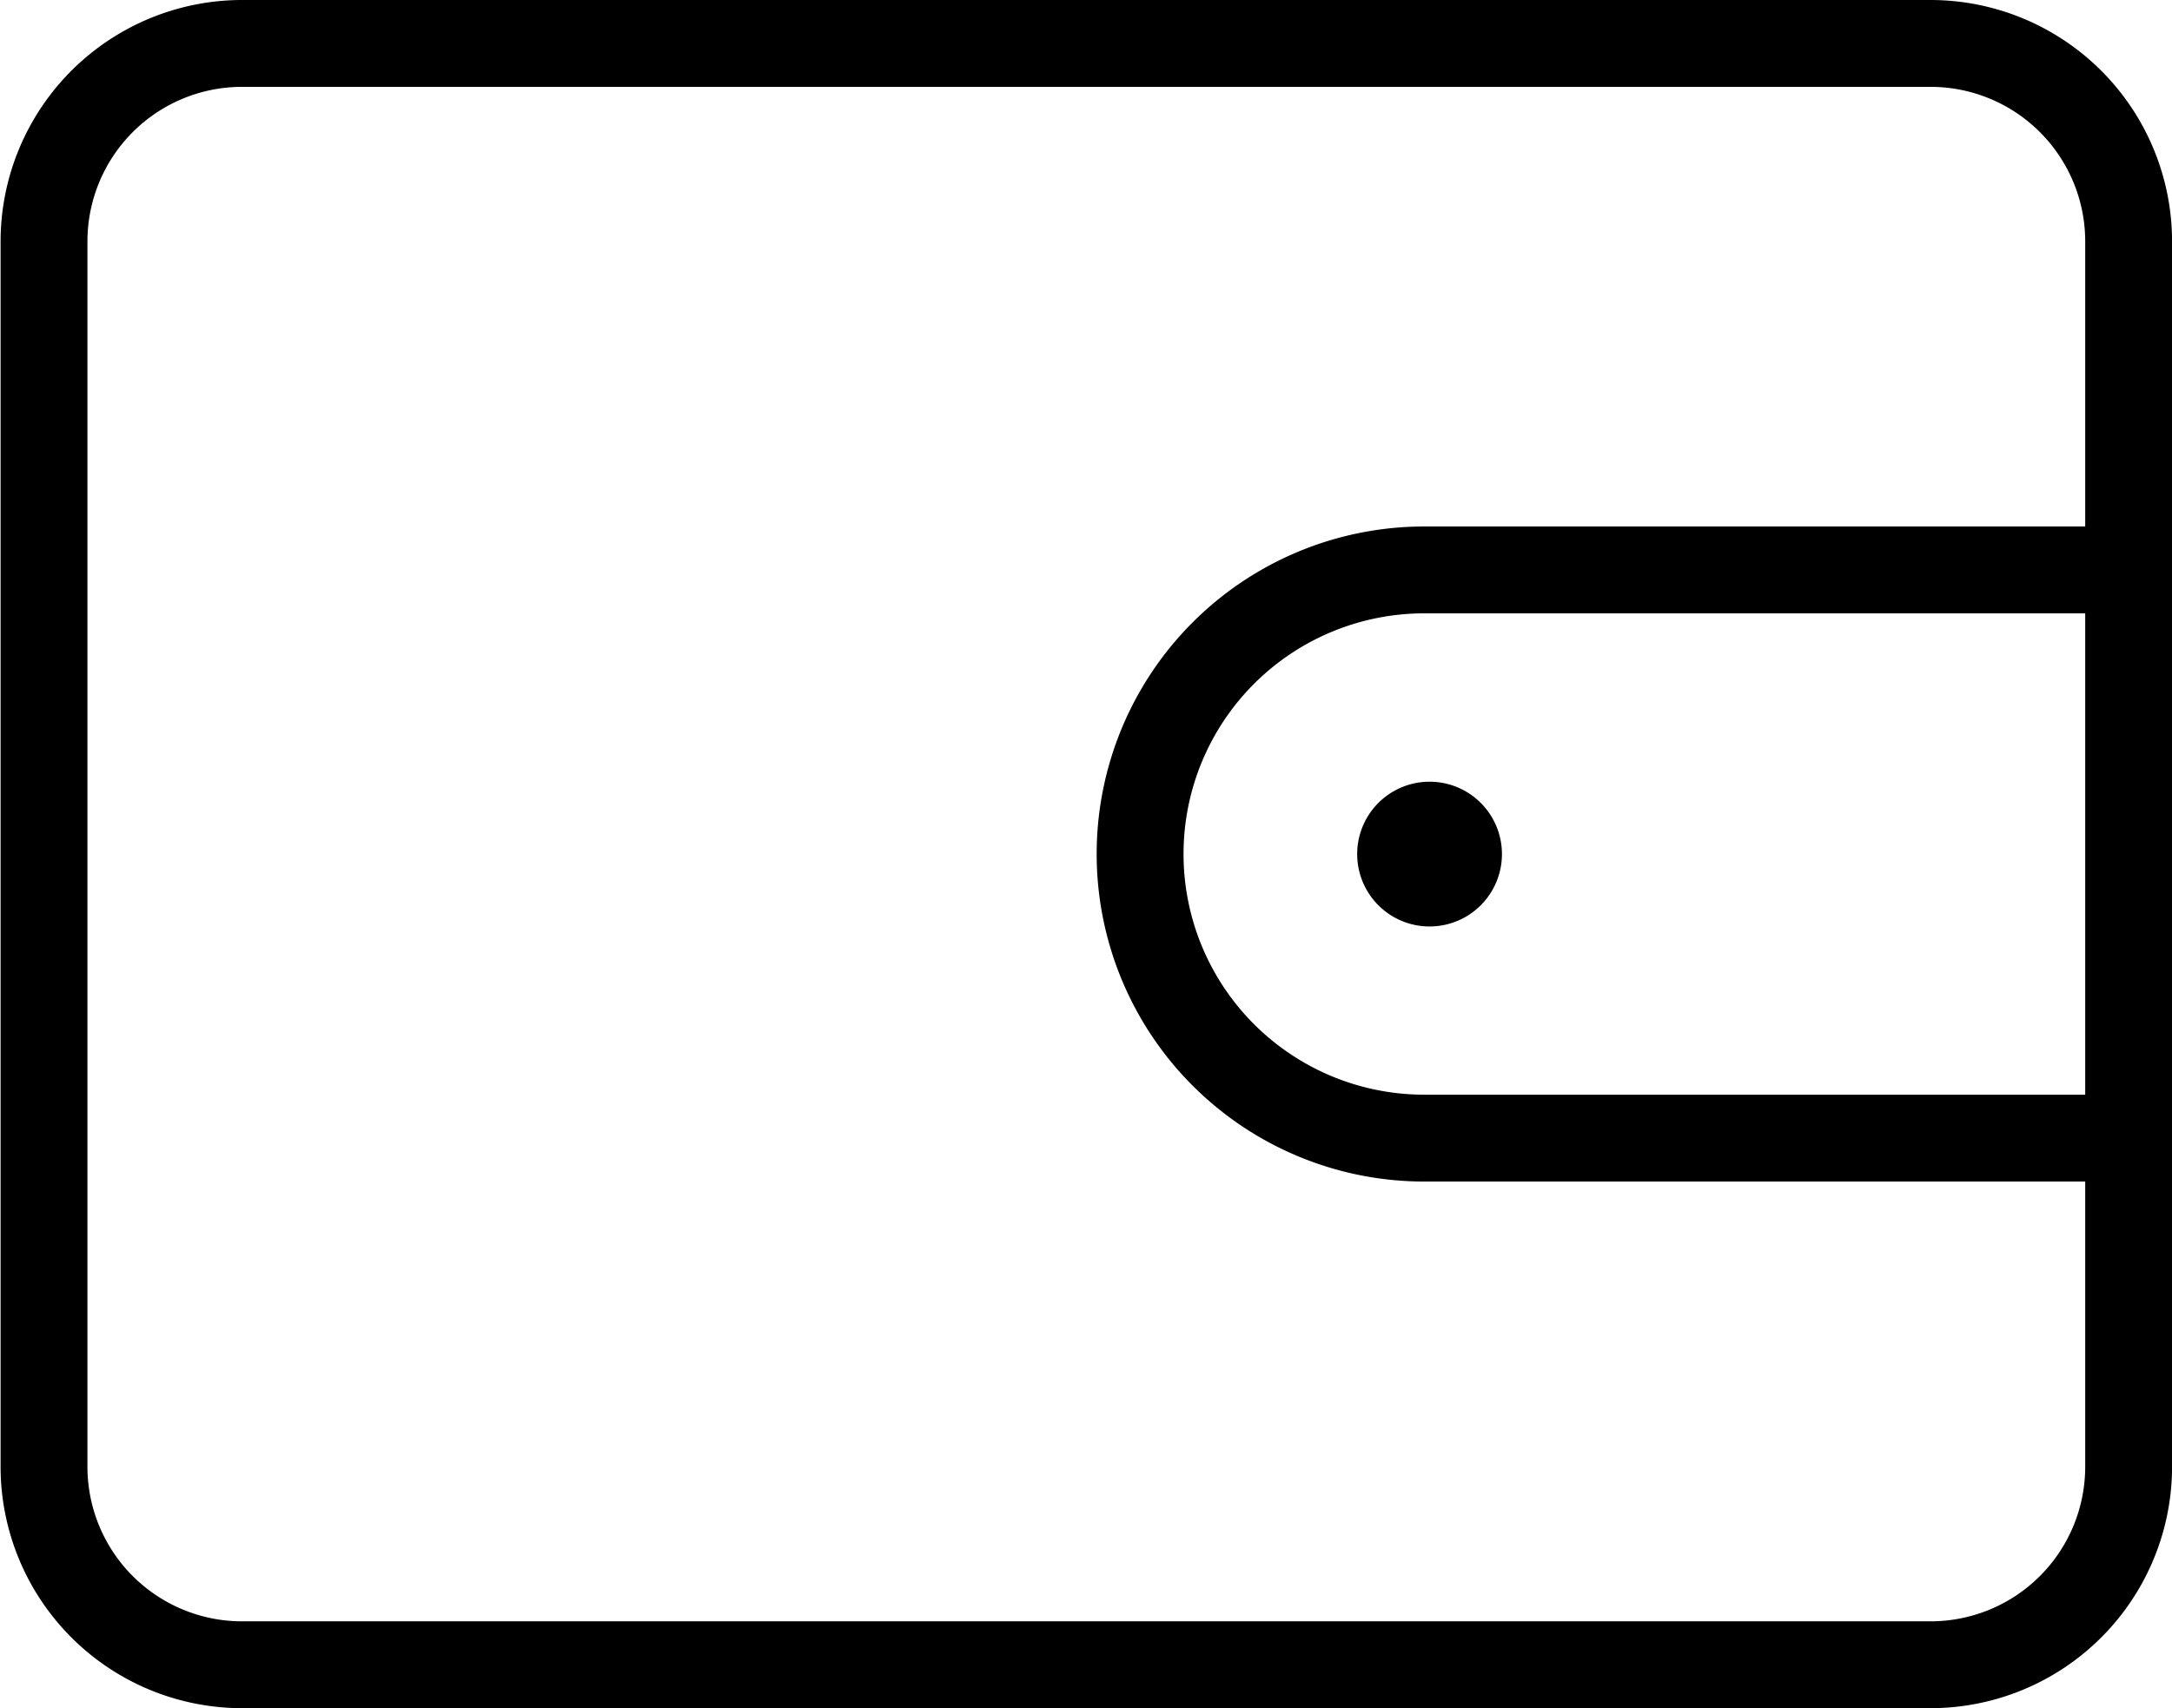 <?xml version="1.0" standalone="no"?><!DOCTYPE svg PUBLIC "-//W3C//DTD SVG 1.1//EN" "http://www.w3.org/Graphics/SVG/1.1/DTD/svg11.dtd"><svg t="1558776129850" class="icon" style="" viewBox="0 0 1302 1024" version="1.1" xmlns="http://www.w3.org/2000/svg" p-id="1516" xmlns:xlink="http://www.w3.org/1999/xlink" width="254.297" height="200"><defs><style type="text/css"></style></defs><path d="M1157.033 0H144.662A144.835 144.835 0 0 0 0.347 144.575v734.763A144.835 144.835 0 0 0 145.009 1024h1012.024a144.835 144.835 0 0 0 145.009-144.662V144.575A144.835 144.835 0 0 0 1157.033 0z m92.941 656.228H853.738a144.271 144.271 0 1 1 0-288.542h396.236zM853.738 315.618a196.339 196.339 0 1 0 0 392.678h396.236v171.043A92.681 92.681 0 0 1 1157.38 971.932H144.662a92.681 92.681 0 0 1-92.247-92.594V144.575A92.681 92.681 0 0 1 144.662 52.068h1012.371a92.681 92.681 0 0 1 92.941 92.507v171.043z" p-id="1517"></path><path d="M856.949 512m-43.39 0a43.39 43.39 0 1 0 86.78 0 43.39 43.39 0 1 0-86.78 0Z" p-id="1518"></path></svg>